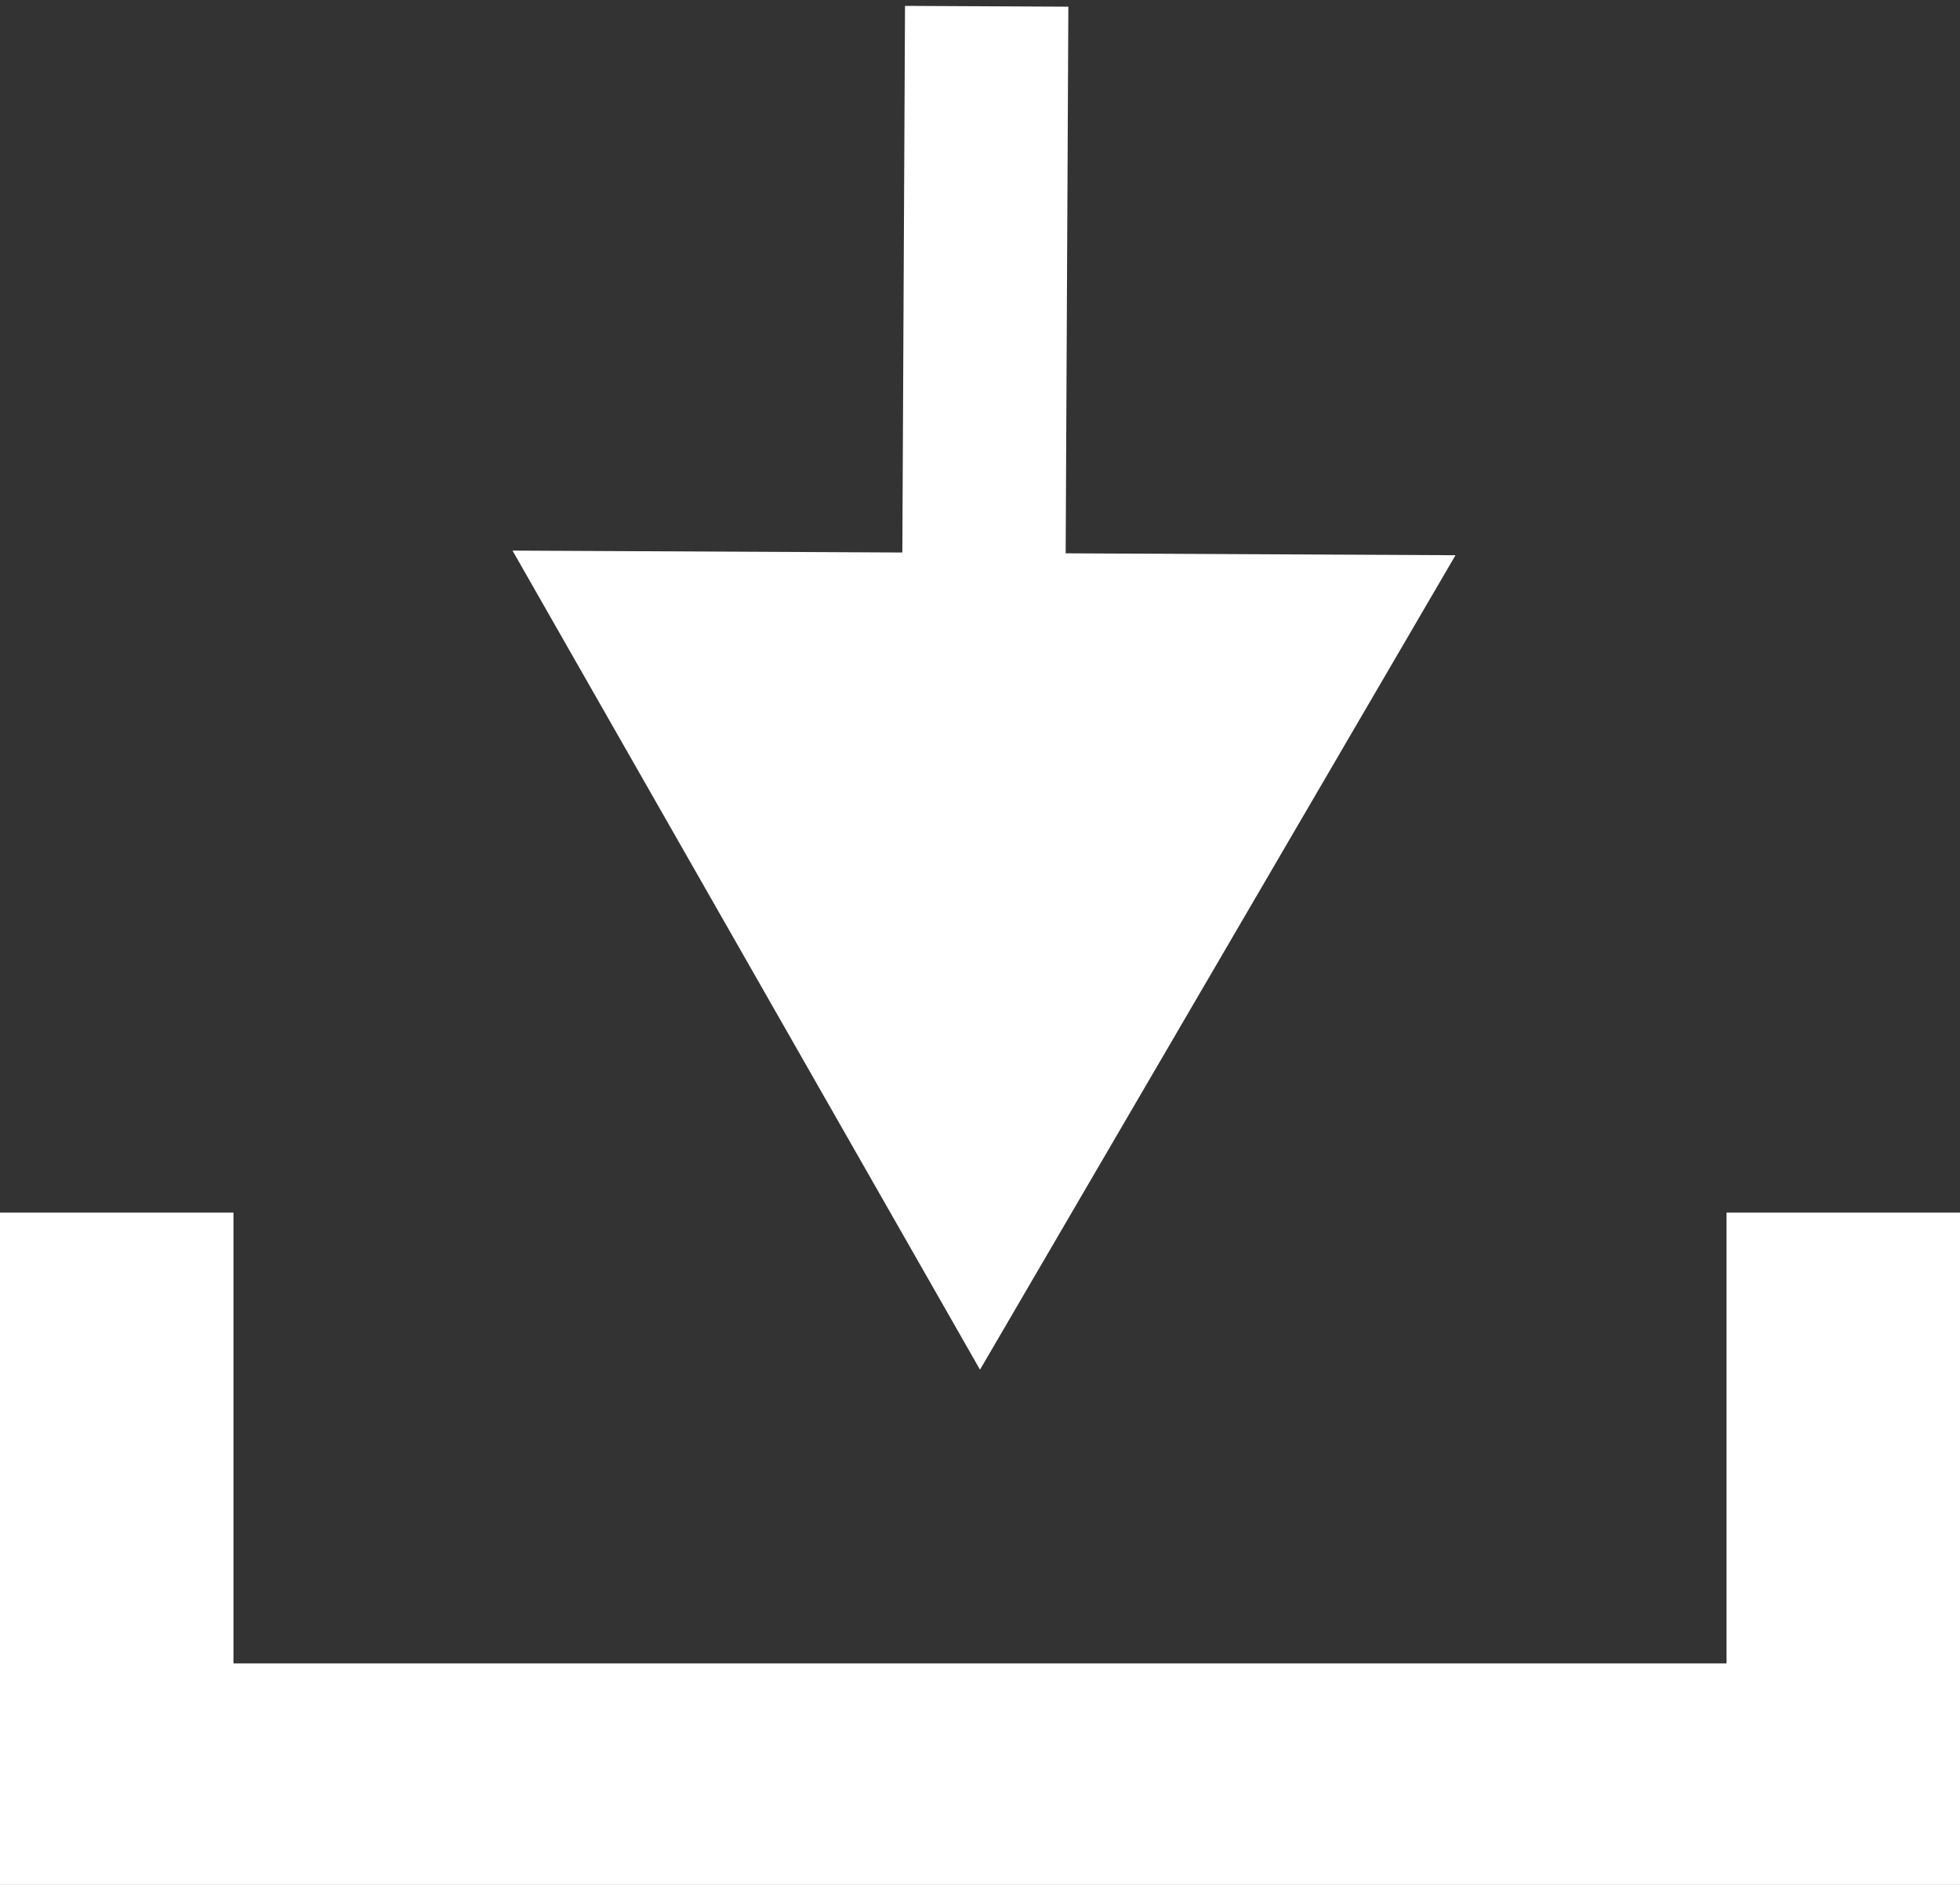 <svg width="312" height="300" viewBox="0 0 312 300" fill="none" xmlns="http://www.w3.org/2000/svg">
<rect x="0" y="0" width="312" height="300" fill="#333333" stroke="none"/>
<path d="M170 14.064L170.064 1.064L144.064 0.936L144 13.936L170 14.064ZM156 218L231.692 88.37L81.583 87.634L156 218ZM144 13.936L143.574 100.938L169.573 101.065L170 14.064L144 13.936Z" fill="white"/>
<path fill-rule="evenodd" clip-rule="evenodd" d="M0 193V300H156H312V193H274.835V264.748H156H37.165V193H0Z" fill="white"/>
</svg>
